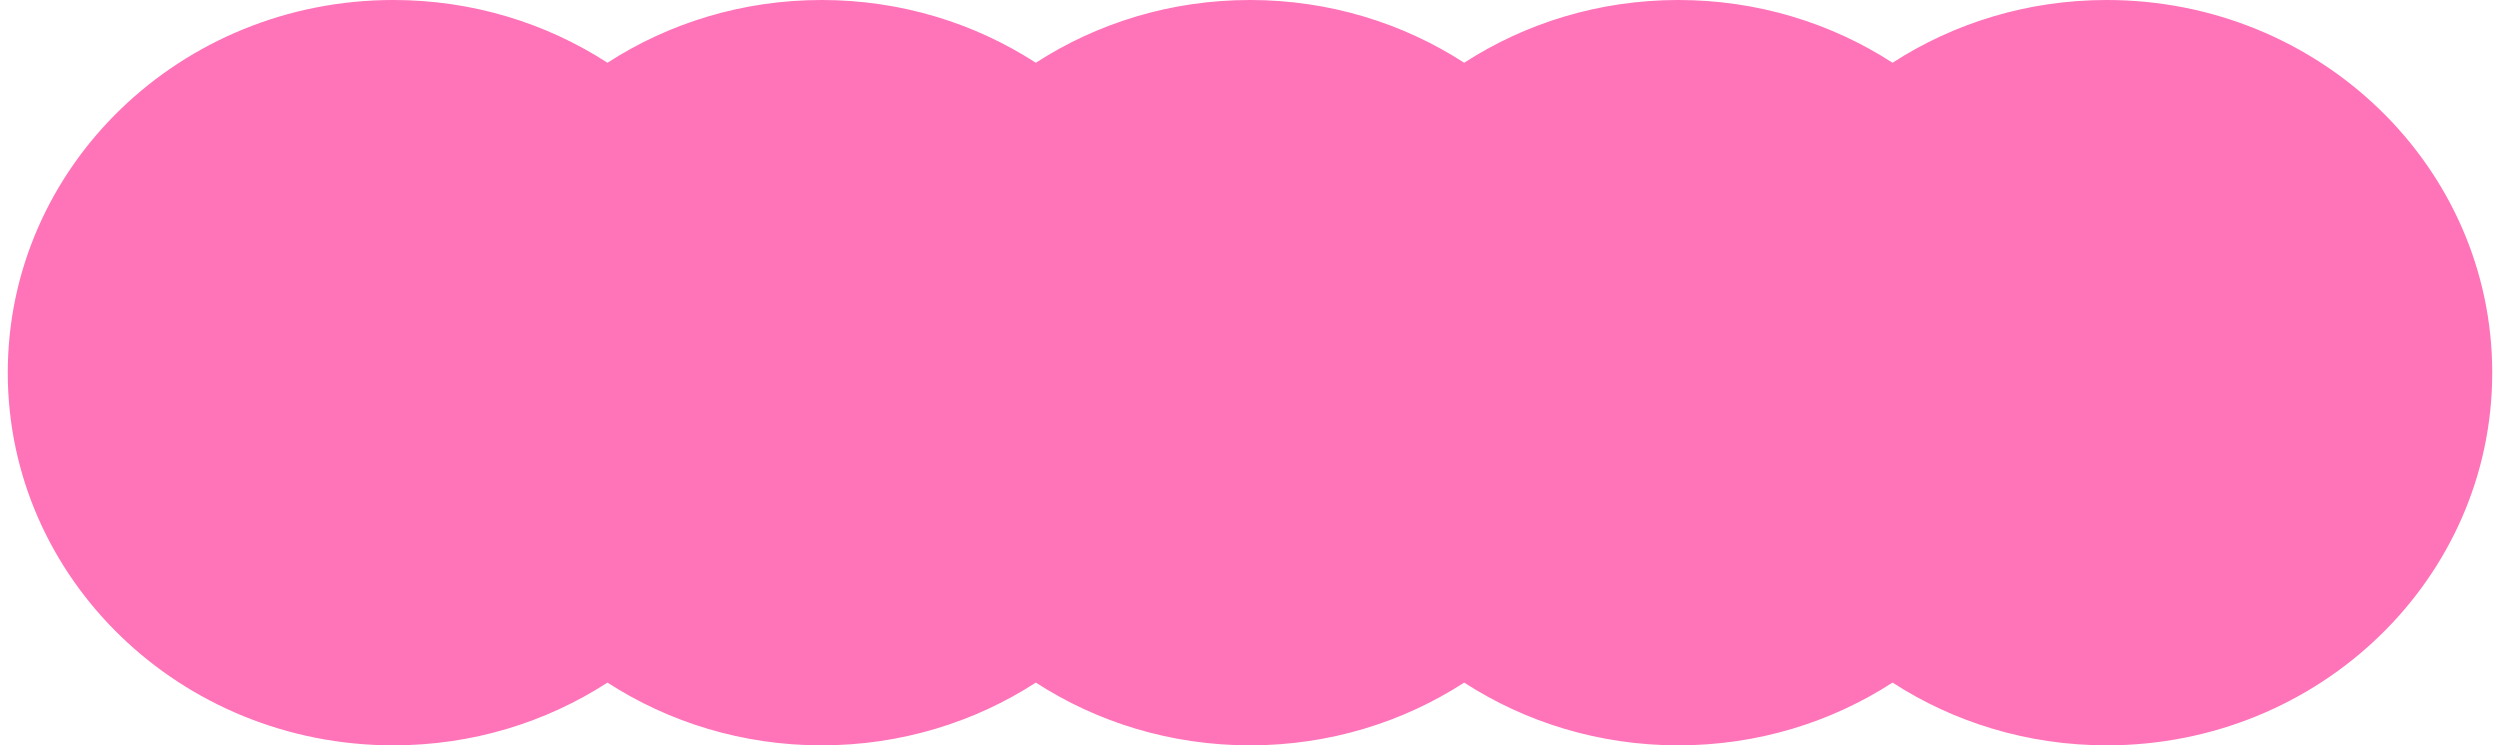 <svg width="161" height="48" viewBox="0 0 161 48" fill="none" xmlns="http://www.w3.org/2000/svg">
<path fill-rule="evenodd" clip-rule="evenodd" d="M25.328 48C30.431 48 35.176 46.511 39.121 43.959C43.066 46.511 47.81 48 52.914 48C58.018 48 62.762 46.511 66.707 43.959C70.652 46.511 75.396 48 80.5 48C85.604 48 90.348 46.511 94.293 43.959C98.238 46.511 102.982 48 108.086 48C113.19 48 117.934 46.511 121.879 43.959C125.824 46.511 130.569 48 135.672 48C149.384 48 160.5 37.255 160.5 24C160.5 10.745 149.384 0 135.672 0C130.569 0 125.824 1.489 121.879 4.041C117.934 1.489 113.19 0 108.086 0C102.982 0 98.238 1.489 94.293 4.041C90.348 1.489 85.604 0 80.5 0C75.396 0 70.652 1.489 66.707 4.041C62.762 1.489 58.018 0 52.914 0C47.81 0 43.066 1.489 39.121 4.041C35.176 1.489 30.431 0 25.328 0C11.616 0 0.5 10.745 0.5 24C0.5 37.255 11.616 48 25.328 48Z" fill="#FF73B9"/>
</svg>
